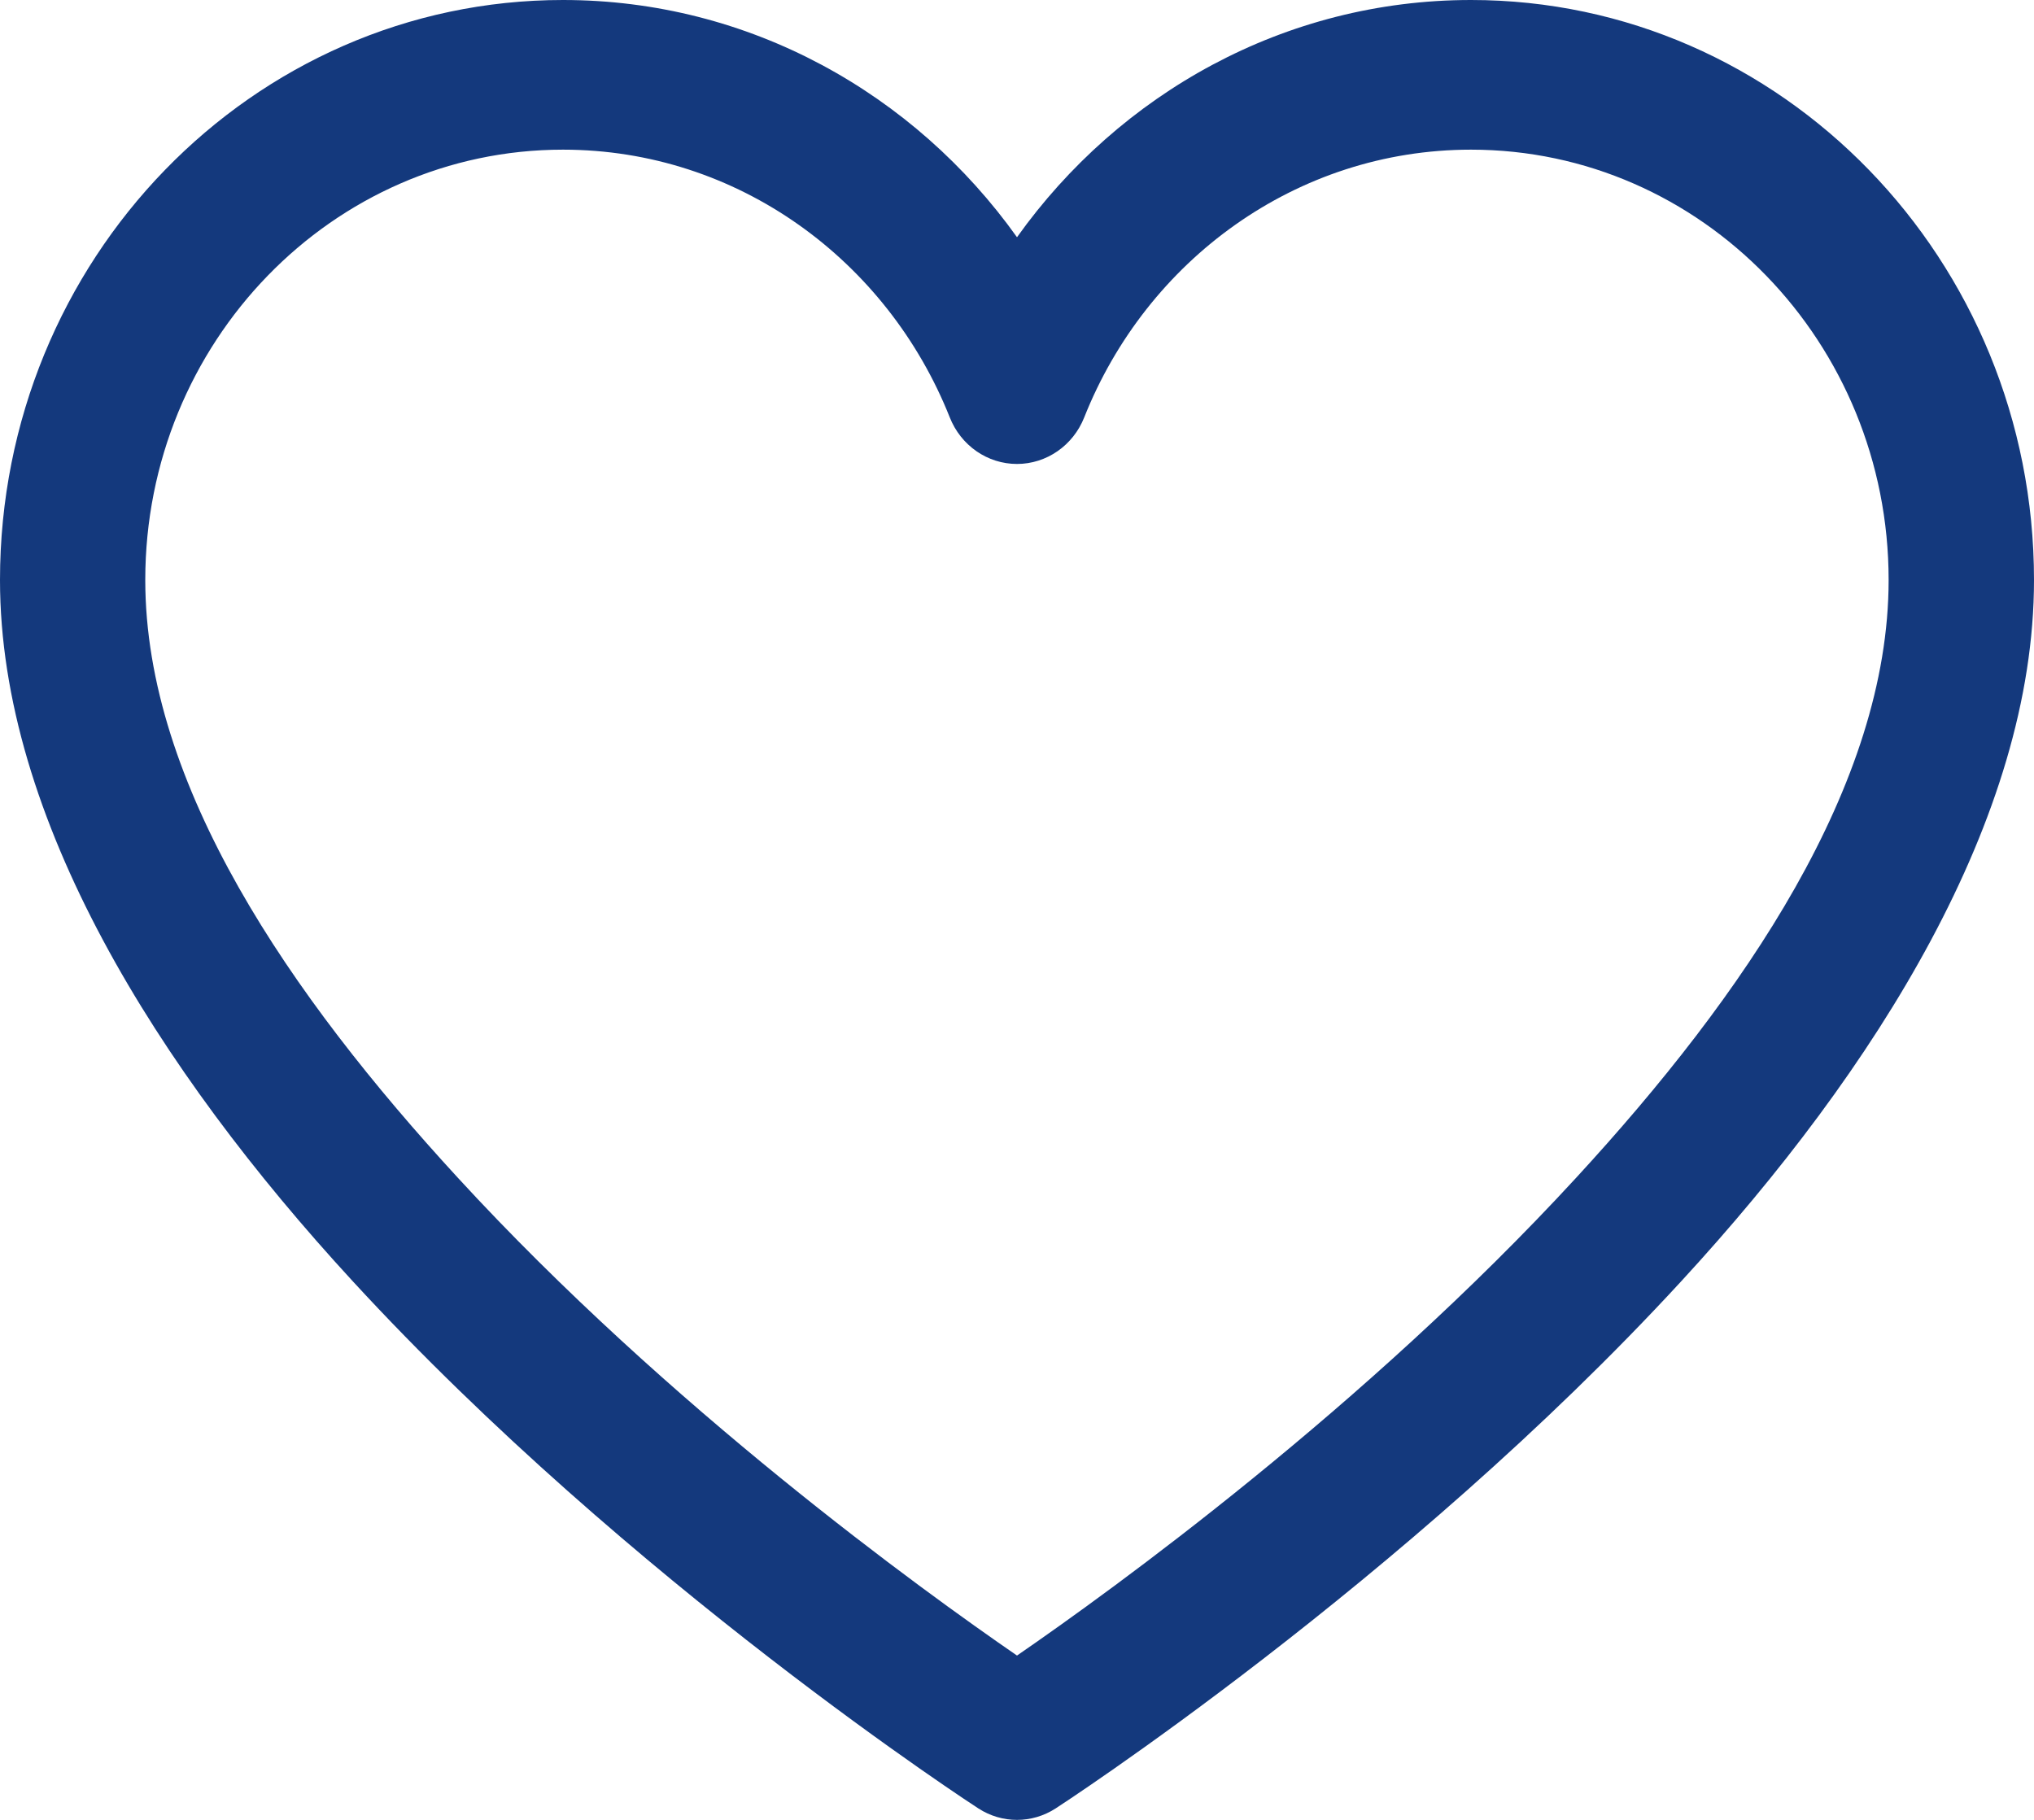 <svg width="19" height="17" viewBox="0 0 19 17" fill="none" xmlns="http://www.w3.org/2000/svg">
<path fill-rule="evenodd" clip-rule="evenodd" d="M9.5 2.216C8.542 0.873 6.999 0 5.259 0C2.356 0 0 2.428 0 5.418C0 7.643 1.47 9.985 3.291 11.964C5.89 14.79 9.139 16.893 9.139 16.893C9.36 17.036 9.64 17.036 9.861 16.893C9.861 16.893 13.11 14.79 15.709 11.964C17.53 9.985 19 7.643 19 5.418C19 2.428 16.643 0 13.741 0C12.002 0 10.458 0.873 9.5 2.216H9.5ZM8.872 3.899C8.976 4.162 9.224 4.334 9.5 4.334C9.775 4.334 10.024 4.162 10.128 3.899C10.71 2.432 12.109 1.398 13.741 1.398C15.895 1.398 17.642 3.199 17.642 5.418C17.642 7.332 16.29 9.3 14.723 11.002C12.751 13.146 10.389 14.853 9.5 15.465C8.611 14.853 6.247 13.146 4.277 11.002C2.71 9.299 1.357 7.332 1.357 5.418C1.357 3.199 3.105 1.398 5.259 1.398C6.891 1.398 8.289 2.432 8.872 3.899H8.872Z" fill="#14397D"/>
</svg>
